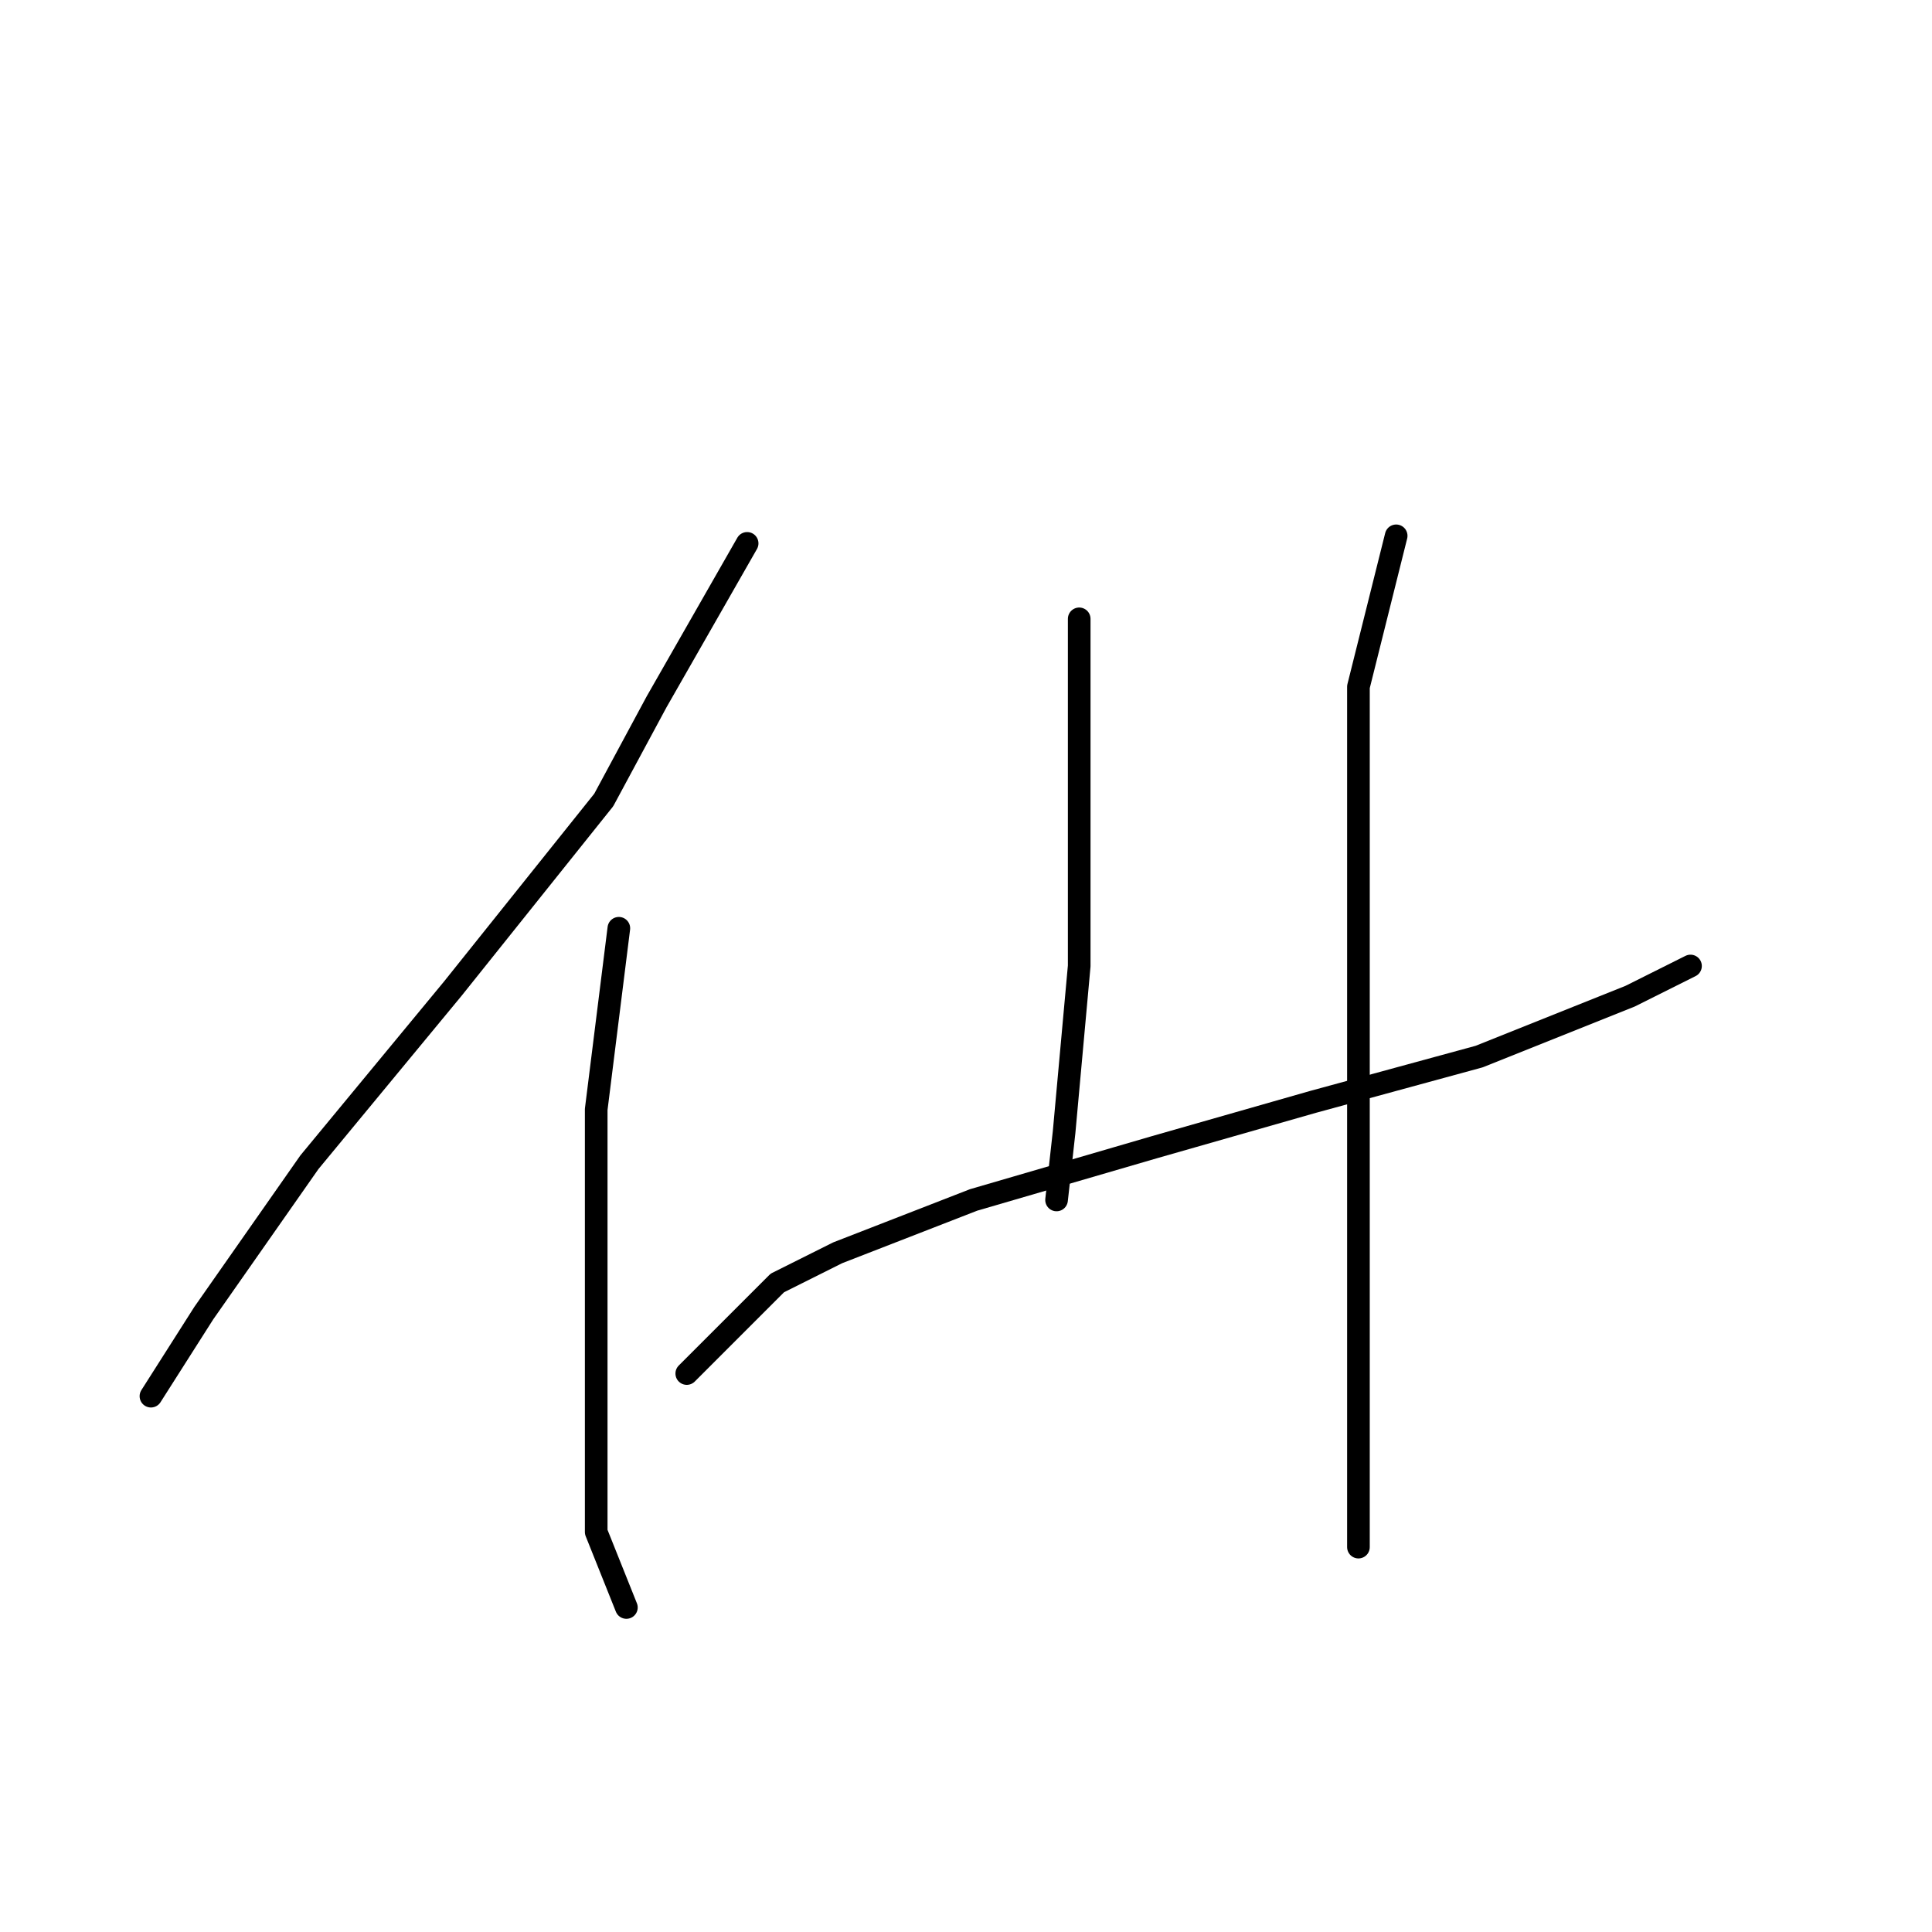 <?xml version="1.0" standalone="no"?>
    <svg width="256" height="256" xmlns="http://www.w3.org/2000/svg" version="1.1">
    <polyline stroke="black" stroke-width="3" stroke-linecap="round" fill="transparent" stroke-linejoin="round" points="99 72 87 93 80 106 60 131 41 154 27 174 20 185 20 185 " />
        <polyline stroke="black" stroke-width="3" stroke-linecap="round" fill="transparent" stroke-linejoin="round" points="82 123 79 147 79 166 79 184 79 203 83 213 83 213 " />
        <polyline stroke="black" stroke-width="3" stroke-linecap="round" fill="transparent" stroke-linejoin="round" points="143 82 143 90 143 108 143 128 141 150 140 159 140 159 " />
        <polyline stroke="black" stroke-width="3" stroke-linecap="round" fill="transparent" stroke-linejoin="round" points="91 182 103 170 111 166 129 159 153 152 174 146 196 140 216 132 224 128 224 128 " />
        <polyline stroke="black" stroke-width="3" stroke-linecap="round" fill="transparent" stroke-linejoin="round" points="185 71 180 91 180 113 180 137 180 172 180 205 180 205 " />
        </svg>